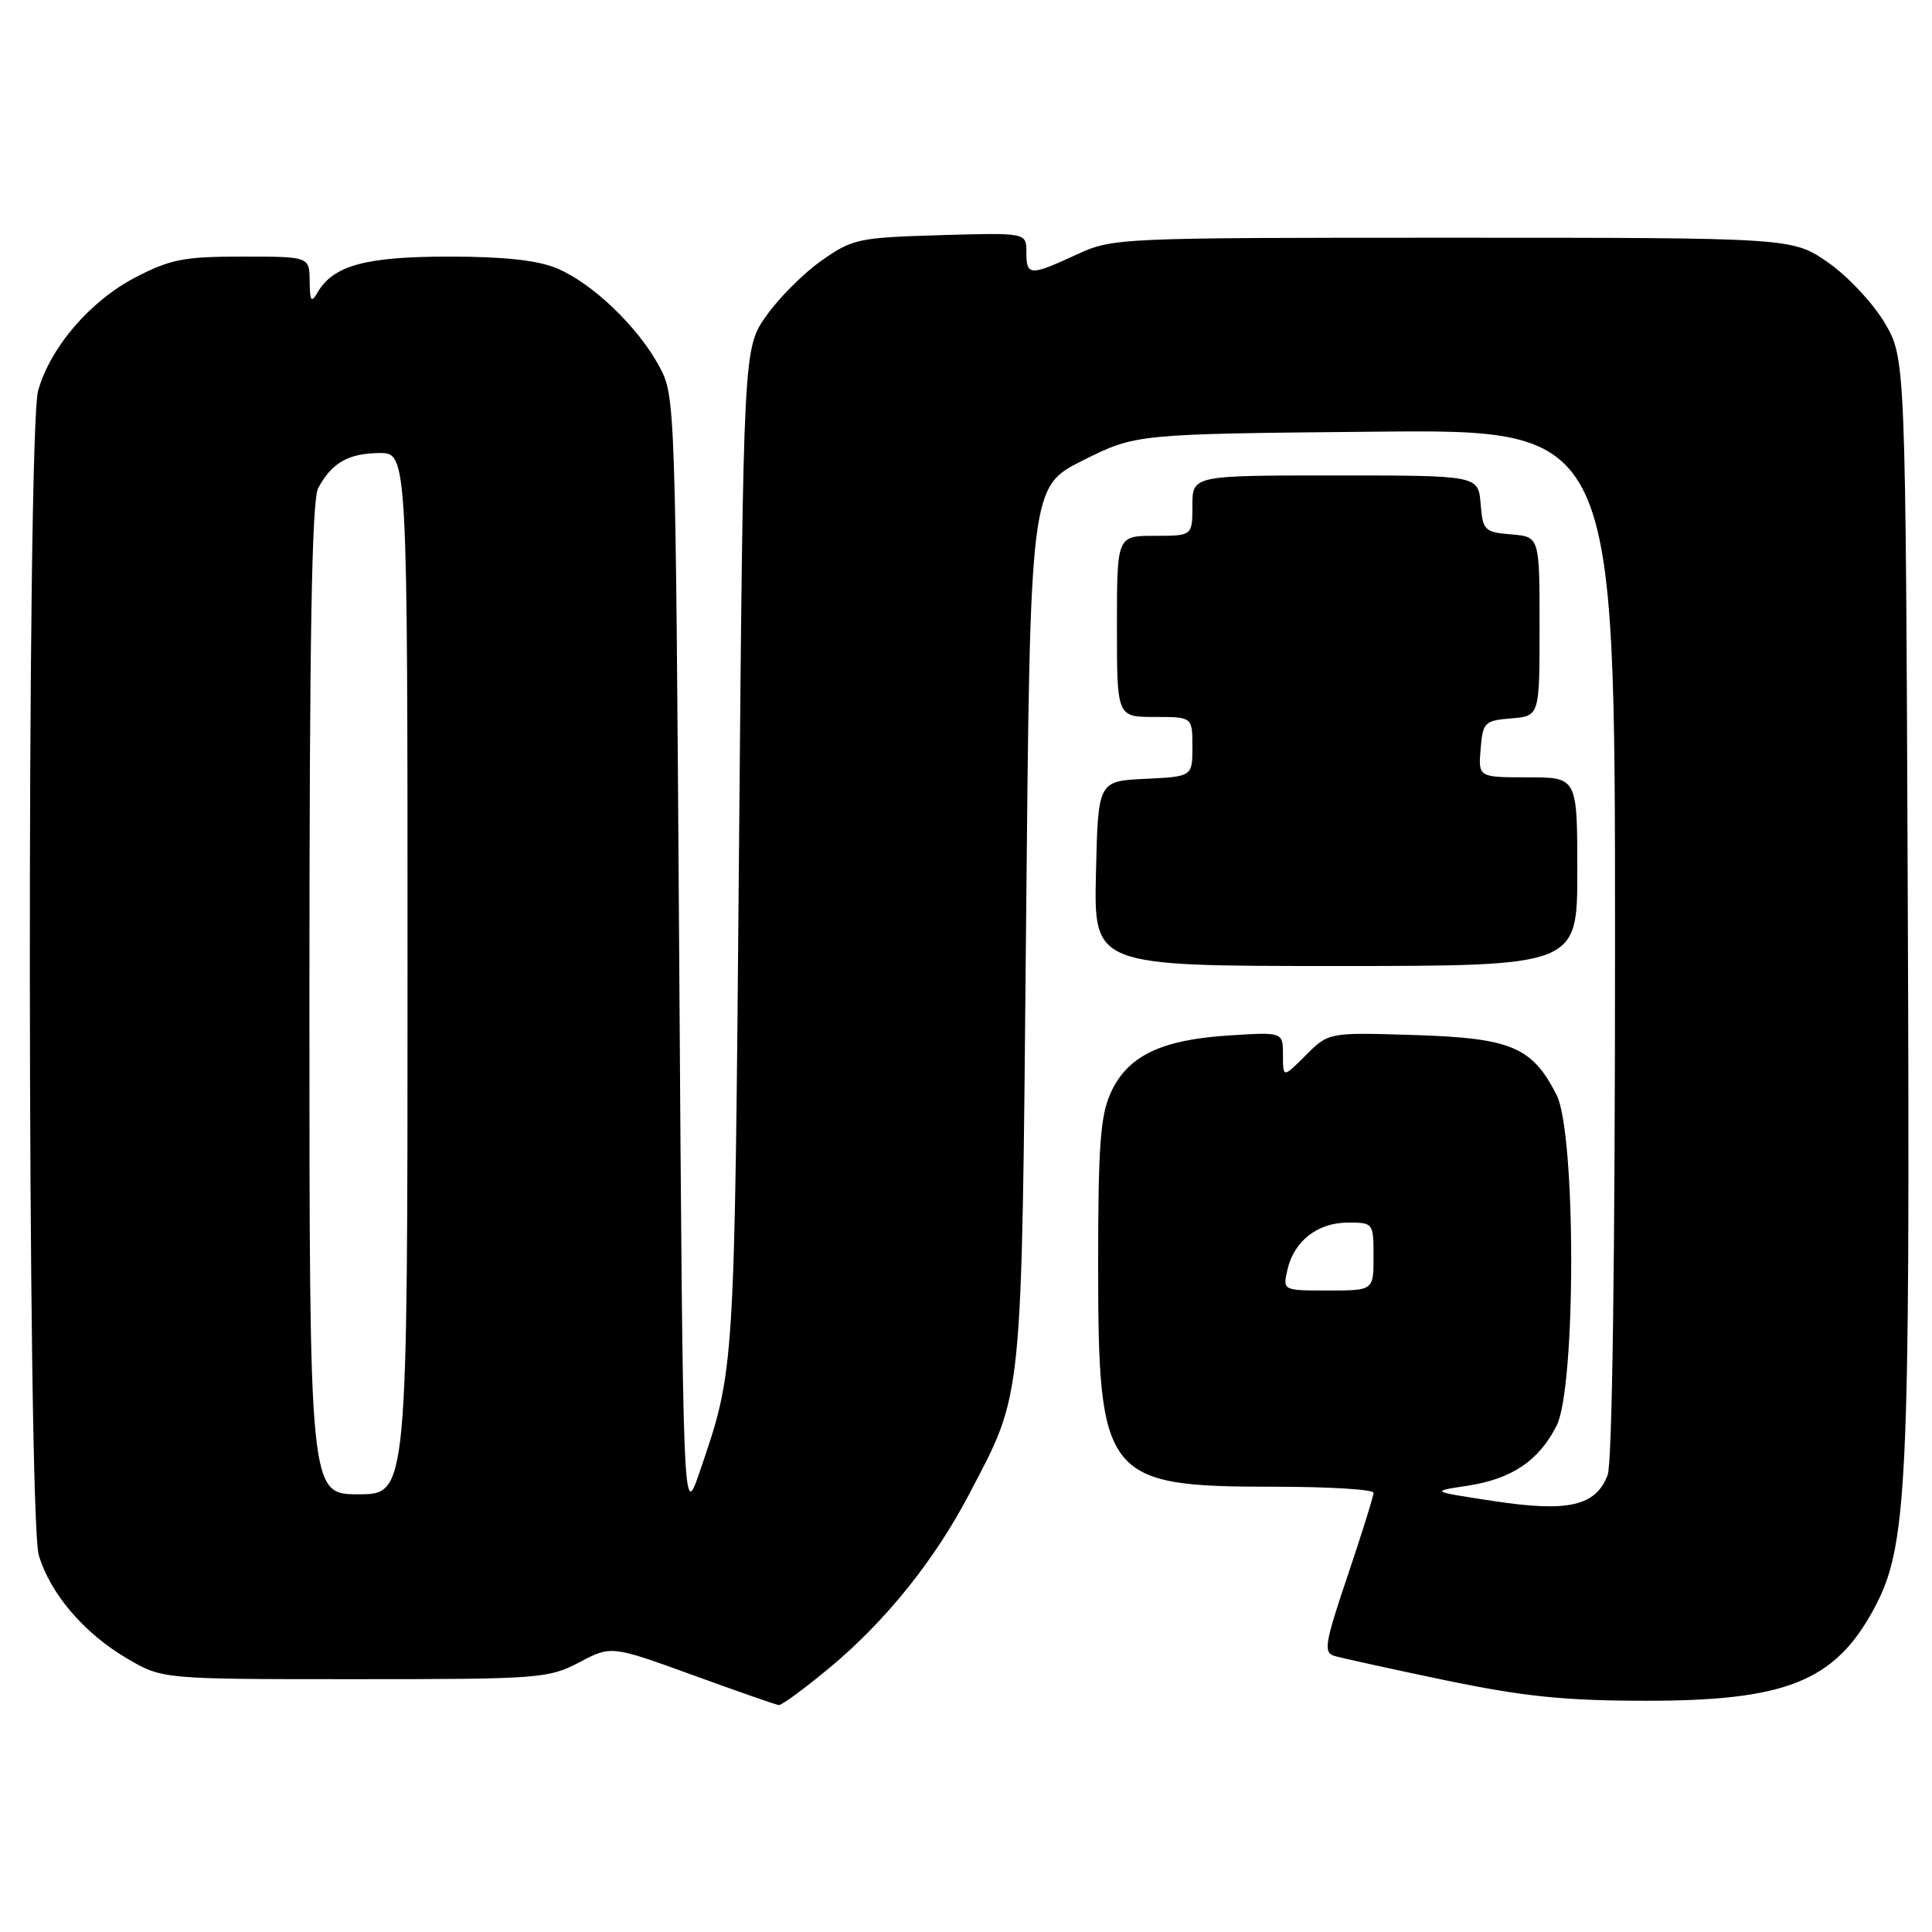 <?xml version="1.0" encoding="UTF-8" standalone="no"?>
<!DOCTYPE svg PUBLIC "-//W3C//DTD SVG 1.1//EN" "http://www.w3.org/Graphics/SVG/1.1/DTD/svg11.dtd" >
<svg xmlns="http://www.w3.org/2000/svg" xmlns:xlink="http://www.w3.org/1999/xlink" version="1.1" viewBox="0 0 256 256">
 <g >
 <path fill="currentColor"
d=" M 109.99 220.93 C 117.36 214.79 123.84 206.73 128.41 198.00 C 135.62 184.22 135.36 186.77 135.96 122.50 C 136.50 64.50 136.50 64.50 143.50 61.00 C 150.50 57.50 150.50 57.50 182.25 57.20 C 214.00 56.90 214.00 56.90 214.00 124.88 C 214.00 166.96 213.63 193.85 213.02 195.45 C 211.46 199.55 207.81 200.40 198.00 198.91 C 189.50 197.62 189.50 197.62 194.44 196.87 C 200.32 195.97 203.88 193.58 206.25 188.93 C 208.84 183.85 208.84 150.15 206.25 145.07 C 203.01 138.72 200.25 137.55 187.46 137.15 C 176.06 136.79 176.06 136.79 173.03 139.82 C 170.00 142.85 170.00 142.85 170.00 139.79 C 170.00 136.74 170.00 136.74 162.75 137.21 C 153.79 137.79 149.38 139.94 147.17 144.82 C 145.80 147.84 145.51 151.90 145.51 167.50 C 145.51 195.92 146.36 197.00 168.90 197.00 C 176.11 197.00 182.00 197.36 182.00 197.80 C 182.00 198.25 180.46 203.18 178.58 208.76 C 175.53 217.81 175.34 218.97 176.83 219.42 C 177.75 219.70 184.35 221.15 191.50 222.64 C 201.86 224.79 207.24 225.35 218.00 225.36 C 236.59 225.38 243.07 222.80 248.23 213.32 C 252.76 204.99 253.11 197.80 252.79 119.50 C 252.50 47.50 252.50 47.50 249.73 42.78 C 248.20 40.19 244.83 36.59 242.23 34.78 C 237.50 31.50 237.50 31.50 192.50 31.50 C 147.95 31.50 147.45 31.52 142.62 33.75 C 136.46 36.59 136.00 36.57 136.00 33.41 C 136.00 30.83 136.00 30.83 124.58 31.16 C 113.74 31.48 112.95 31.65 108.86 34.53 C 106.49 36.19 103.19 39.49 101.53 41.86 C 98.50 46.17 98.50 46.17 97.92 112.83 C 97.32 182.19 97.38 181.35 92.72 195.00 C 90.50 201.50 90.50 201.50 90.00 127.00 C 89.50 52.97 89.49 52.47 87.33 48.50 C 84.51 43.28 78.45 37.49 73.78 35.55 C 71.22 34.48 66.77 34.00 59.48 34.00 C 48.46 34.00 44.16 35.17 42.08 38.75 C 41.24 40.20 41.06 39.94 41.03 37.25 C 41.00 34.00 41.00 34.00 32.11 34.00 C 24.33 34.00 22.57 34.35 17.88 36.79 C 11.91 39.91 6.63 46.08 5.05 51.78 C 3.53 57.22 3.62 201.01 5.14 206.08 C 6.67 211.18 11.13 216.41 16.82 219.75 C 21.50 222.50 21.50 222.50 47.00 222.50 C 71.45 222.50 72.68 222.41 76.75 220.27 C 80.99 218.04 80.99 218.04 91.75 221.94 C 97.66 224.09 102.81 225.89 103.20 225.93 C 103.58 225.97 106.64 223.72 109.99 220.93 Z  M 209.00 115.50 C 209.00 103.00 209.00 103.00 202.44 103.00 C 195.88 103.00 195.88 103.00 196.19 99.25 C 196.48 95.70 196.70 95.48 200.25 95.19 C 204.00 94.88 204.00 94.88 204.00 83.00 C 204.00 71.12 204.00 71.12 200.25 70.81 C 196.70 70.52 196.48 70.30 196.19 66.75 C 195.88 63.00 195.88 63.00 176.94 63.00 C 158.00 63.00 158.00 63.00 158.00 67.00 C 158.00 71.00 158.00 71.00 153.00 71.00 C 148.00 71.00 148.00 71.00 148.00 83.00 C 148.00 95.00 148.00 95.00 153.00 95.00 C 158.00 95.00 158.00 95.00 158.00 98.95 C 158.00 102.90 158.00 102.90 151.75 103.20 C 145.50 103.50 145.50 103.50 145.22 115.75 C 144.94 128.00 144.94 128.00 176.97 128.00 C 209.00 128.00 209.00 128.00 209.00 115.50 Z  M 41.00 132.43 C 41.00 84.50 41.31 66.28 42.16 64.68 C 43.95 61.33 46.15 60.07 50.25 60.03 C 54.00 60.00 54.00 60.00 54.00 129.00 C 54.00 198.00 54.00 198.00 47.50 198.00 C 41.00 198.00 41.00 198.00 41.00 132.43 Z  M 170.59 168.25 C 171.45 164.45 174.59 162.00 178.61 162.00 C 181.96 162.00 182.00 162.05 182.00 166.50 C 182.00 171.00 182.00 171.00 175.98 171.00 C 169.96 171.00 169.96 171.00 170.59 168.25 Z "/>
</g>
</svg>